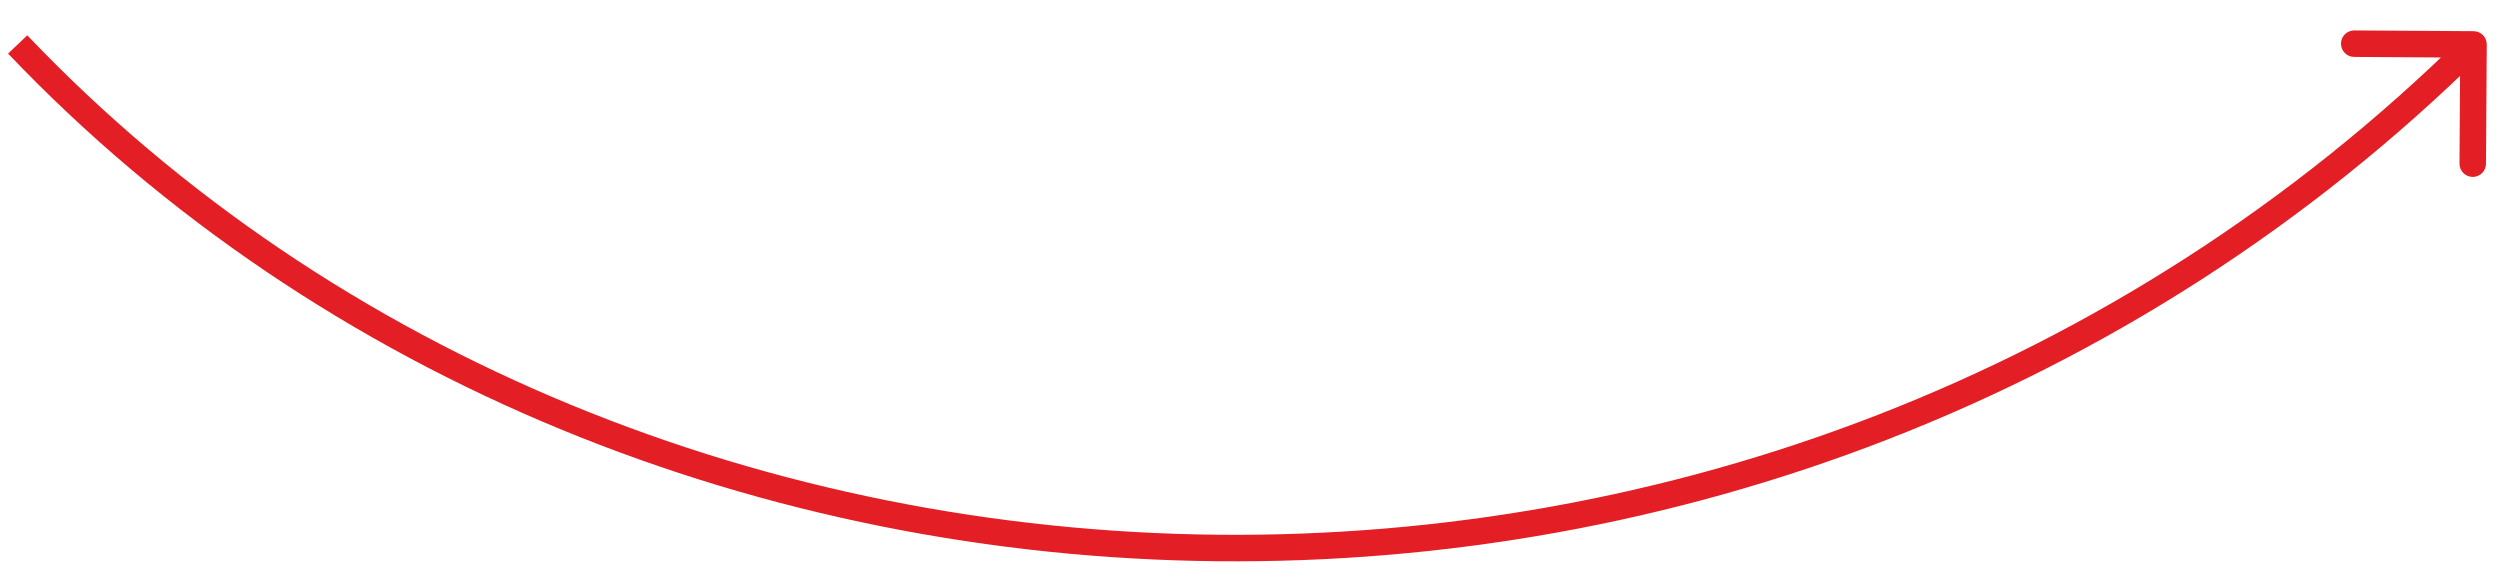 <svg width="283" height="66" viewBox="0 0 283 66" fill="none" xmlns="http://www.w3.org/2000/svg">
<path d="M280.009 3.53C280.838 3.535 281.505 4.211 281.5 5.039L281.414 18.539C281.409 19.367 280.733 20.035 279.905 20.029C279.076 20.024 278.409 19.348 278.414 18.52L278.49 6.52L266.491 6.444C265.662 6.439 264.995 5.763 265 4.934C265.005 4.106 265.681 3.439 266.51 3.444L280.009 3.53ZM3.086 3.998C72.997 77.379 200.532 81.387 278.946 3.962L281.054 6.097C201.468 84.678 72.003 80.686 0.914 6.067L3.086 3.998Z" fill="#E31E24"/>
</svg>

